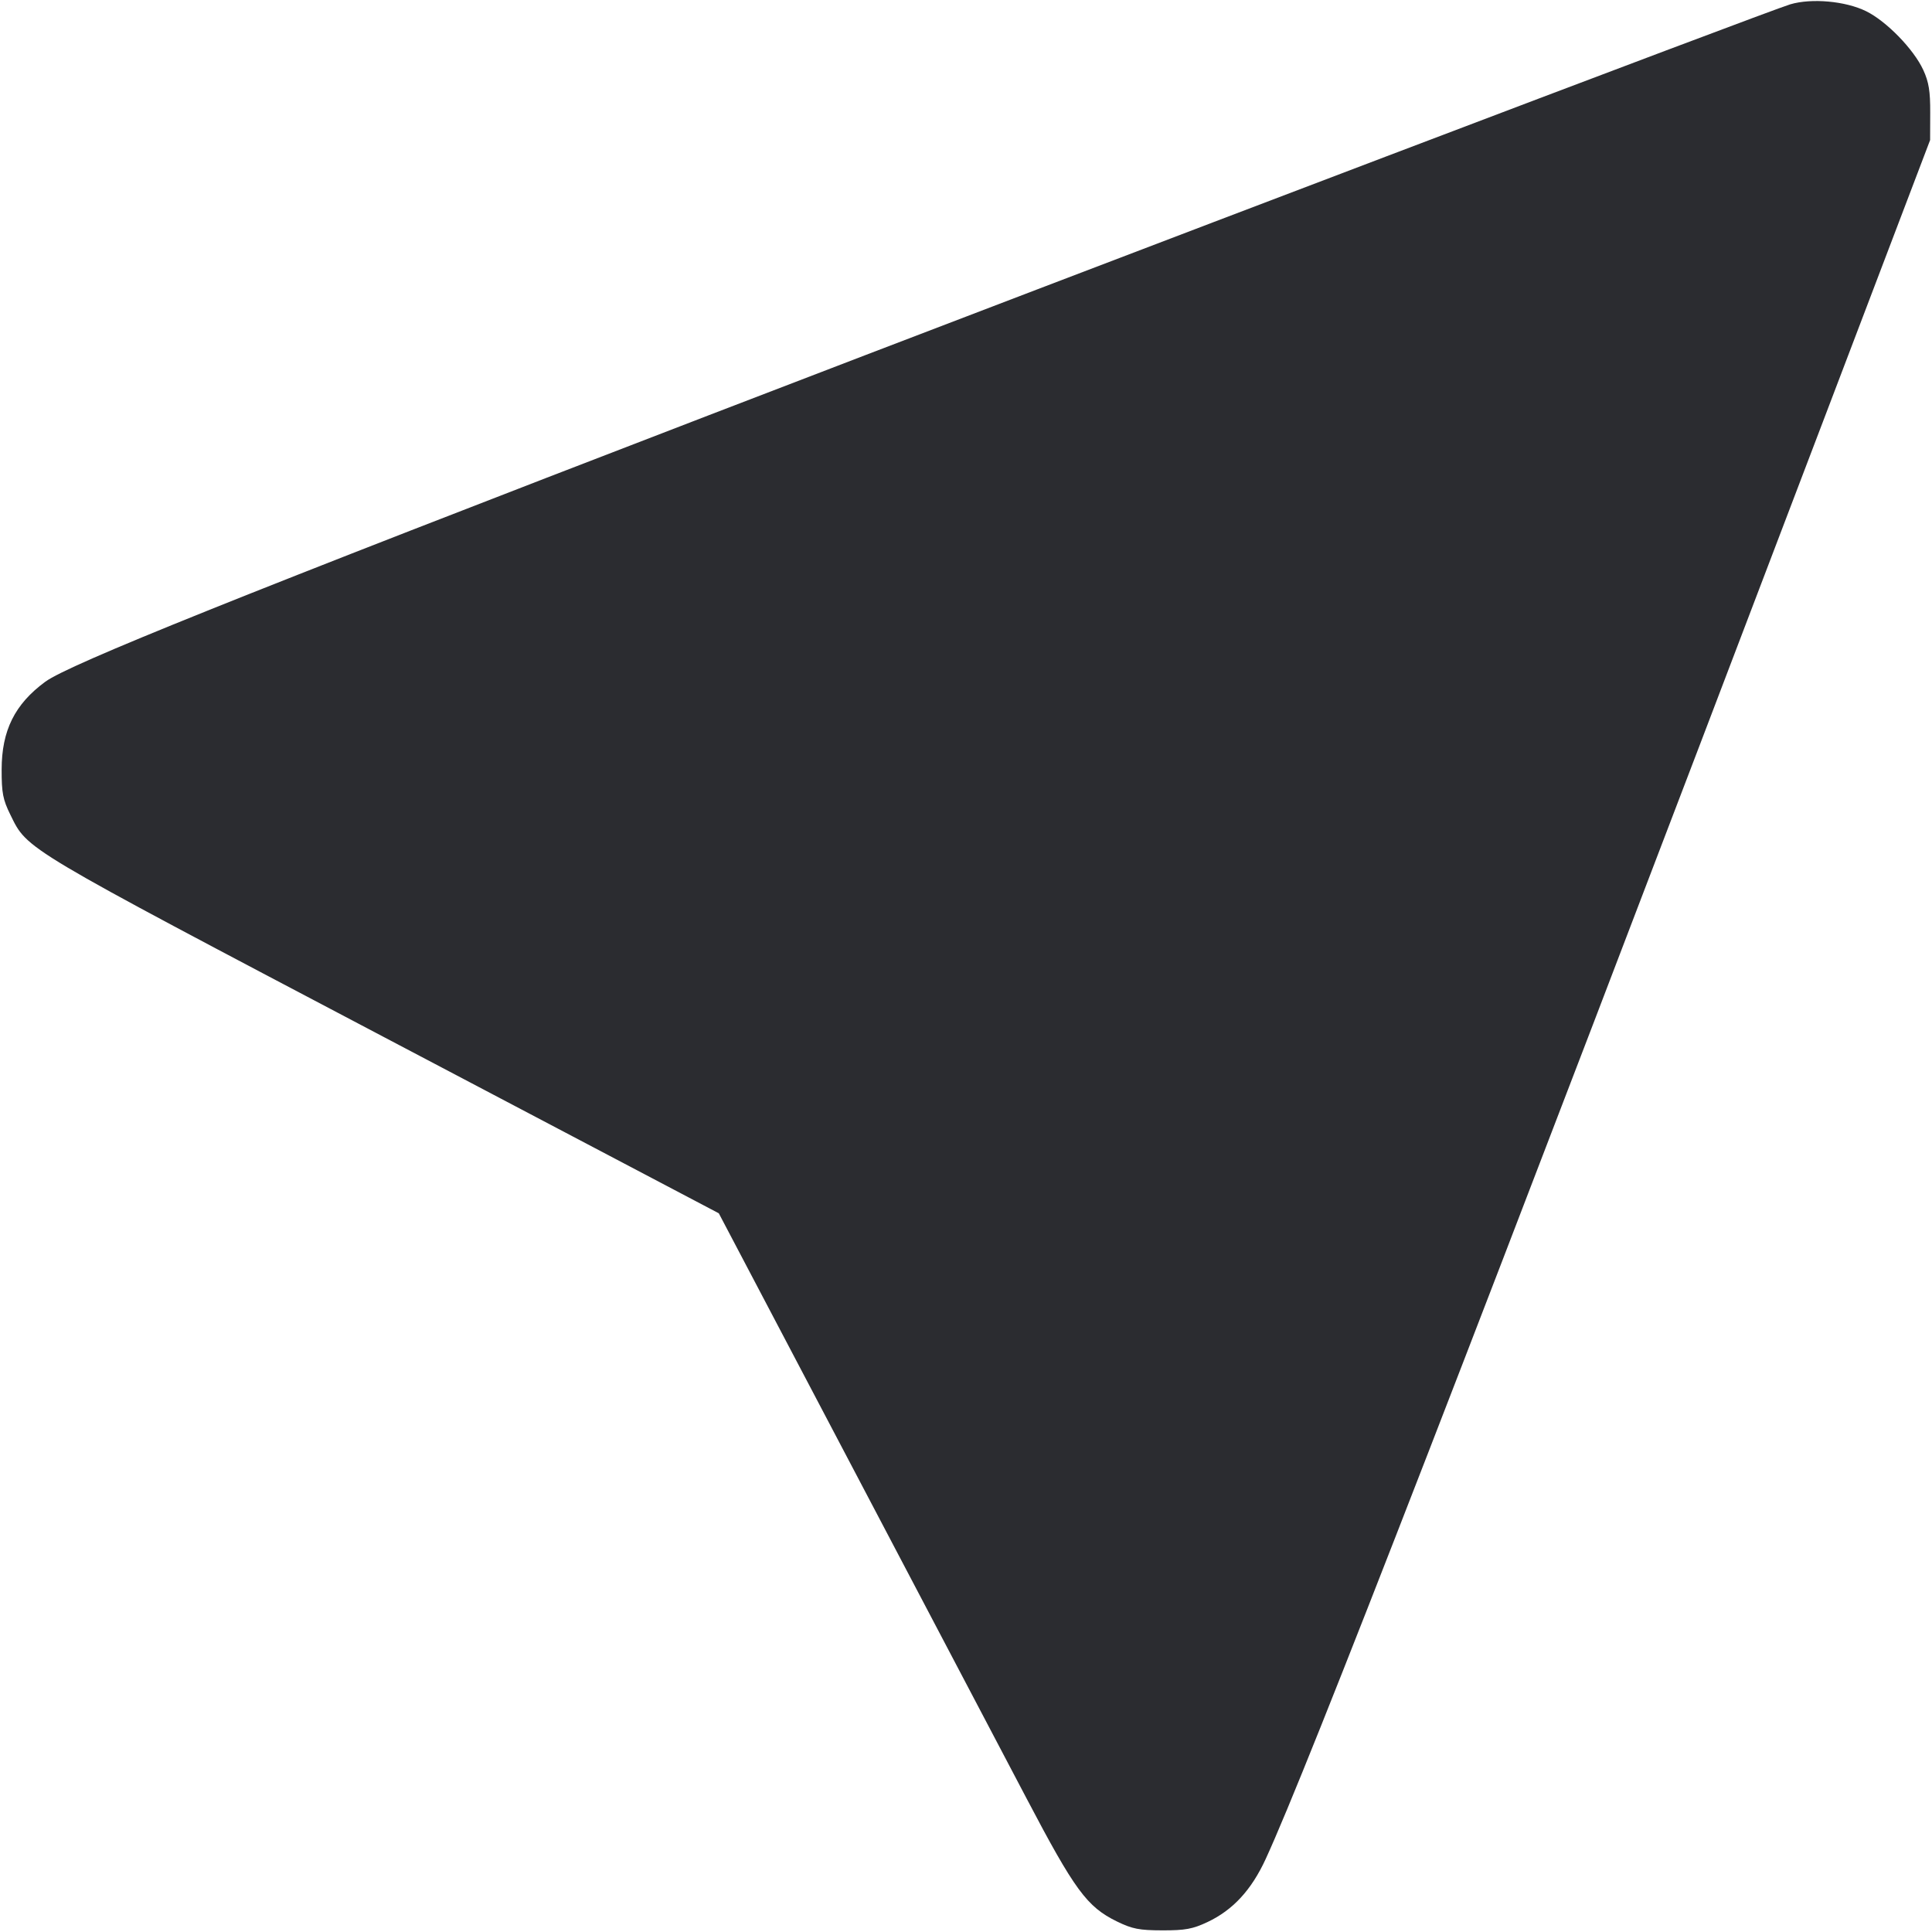 <svg width="40" height="40" viewBox="0 0 40 40" fill="none" xmlns="http://www.w3.org/2000/svg"><path d="M37.067 0.089 C 36.610 0.224,22.641 5.531,14.667 8.600 C 4.952 12.338,1.429 13.754,0.937 14.115 C 0.305 14.580,0.035 15.124,0.034 15.933 C 0.033 16.415,0.060 16.555,0.214 16.867 C 0.573 17.599,0.429 17.513,7.925 21.459 L 14.882 25.120 17.612 30.310 C 19.113 33.165,20.751 36.280,21.253 37.233 C 22.253 39.137,22.504 39.478,23.125 39.782 C 23.444 39.937,23.585 39.965,24.067 39.966 C 24.539 39.967,24.694 39.938,25.000 39.794 C 25.525 39.546,25.908 39.132,26.204 38.490 C 27.069 36.614,30.454 27.883,37.741 8.733 L 39.961 2.900 39.963 2.333 C 39.965 1.889,39.934 1.699,39.820 1.450 C 39.622 1.019,39.055 0.437,38.634 0.231 C 38.208 0.022,37.507 -0.041,37.067 0.089 " fill="#2B2C30" stroke="none" fill-rule="evenodd"></path></svg>